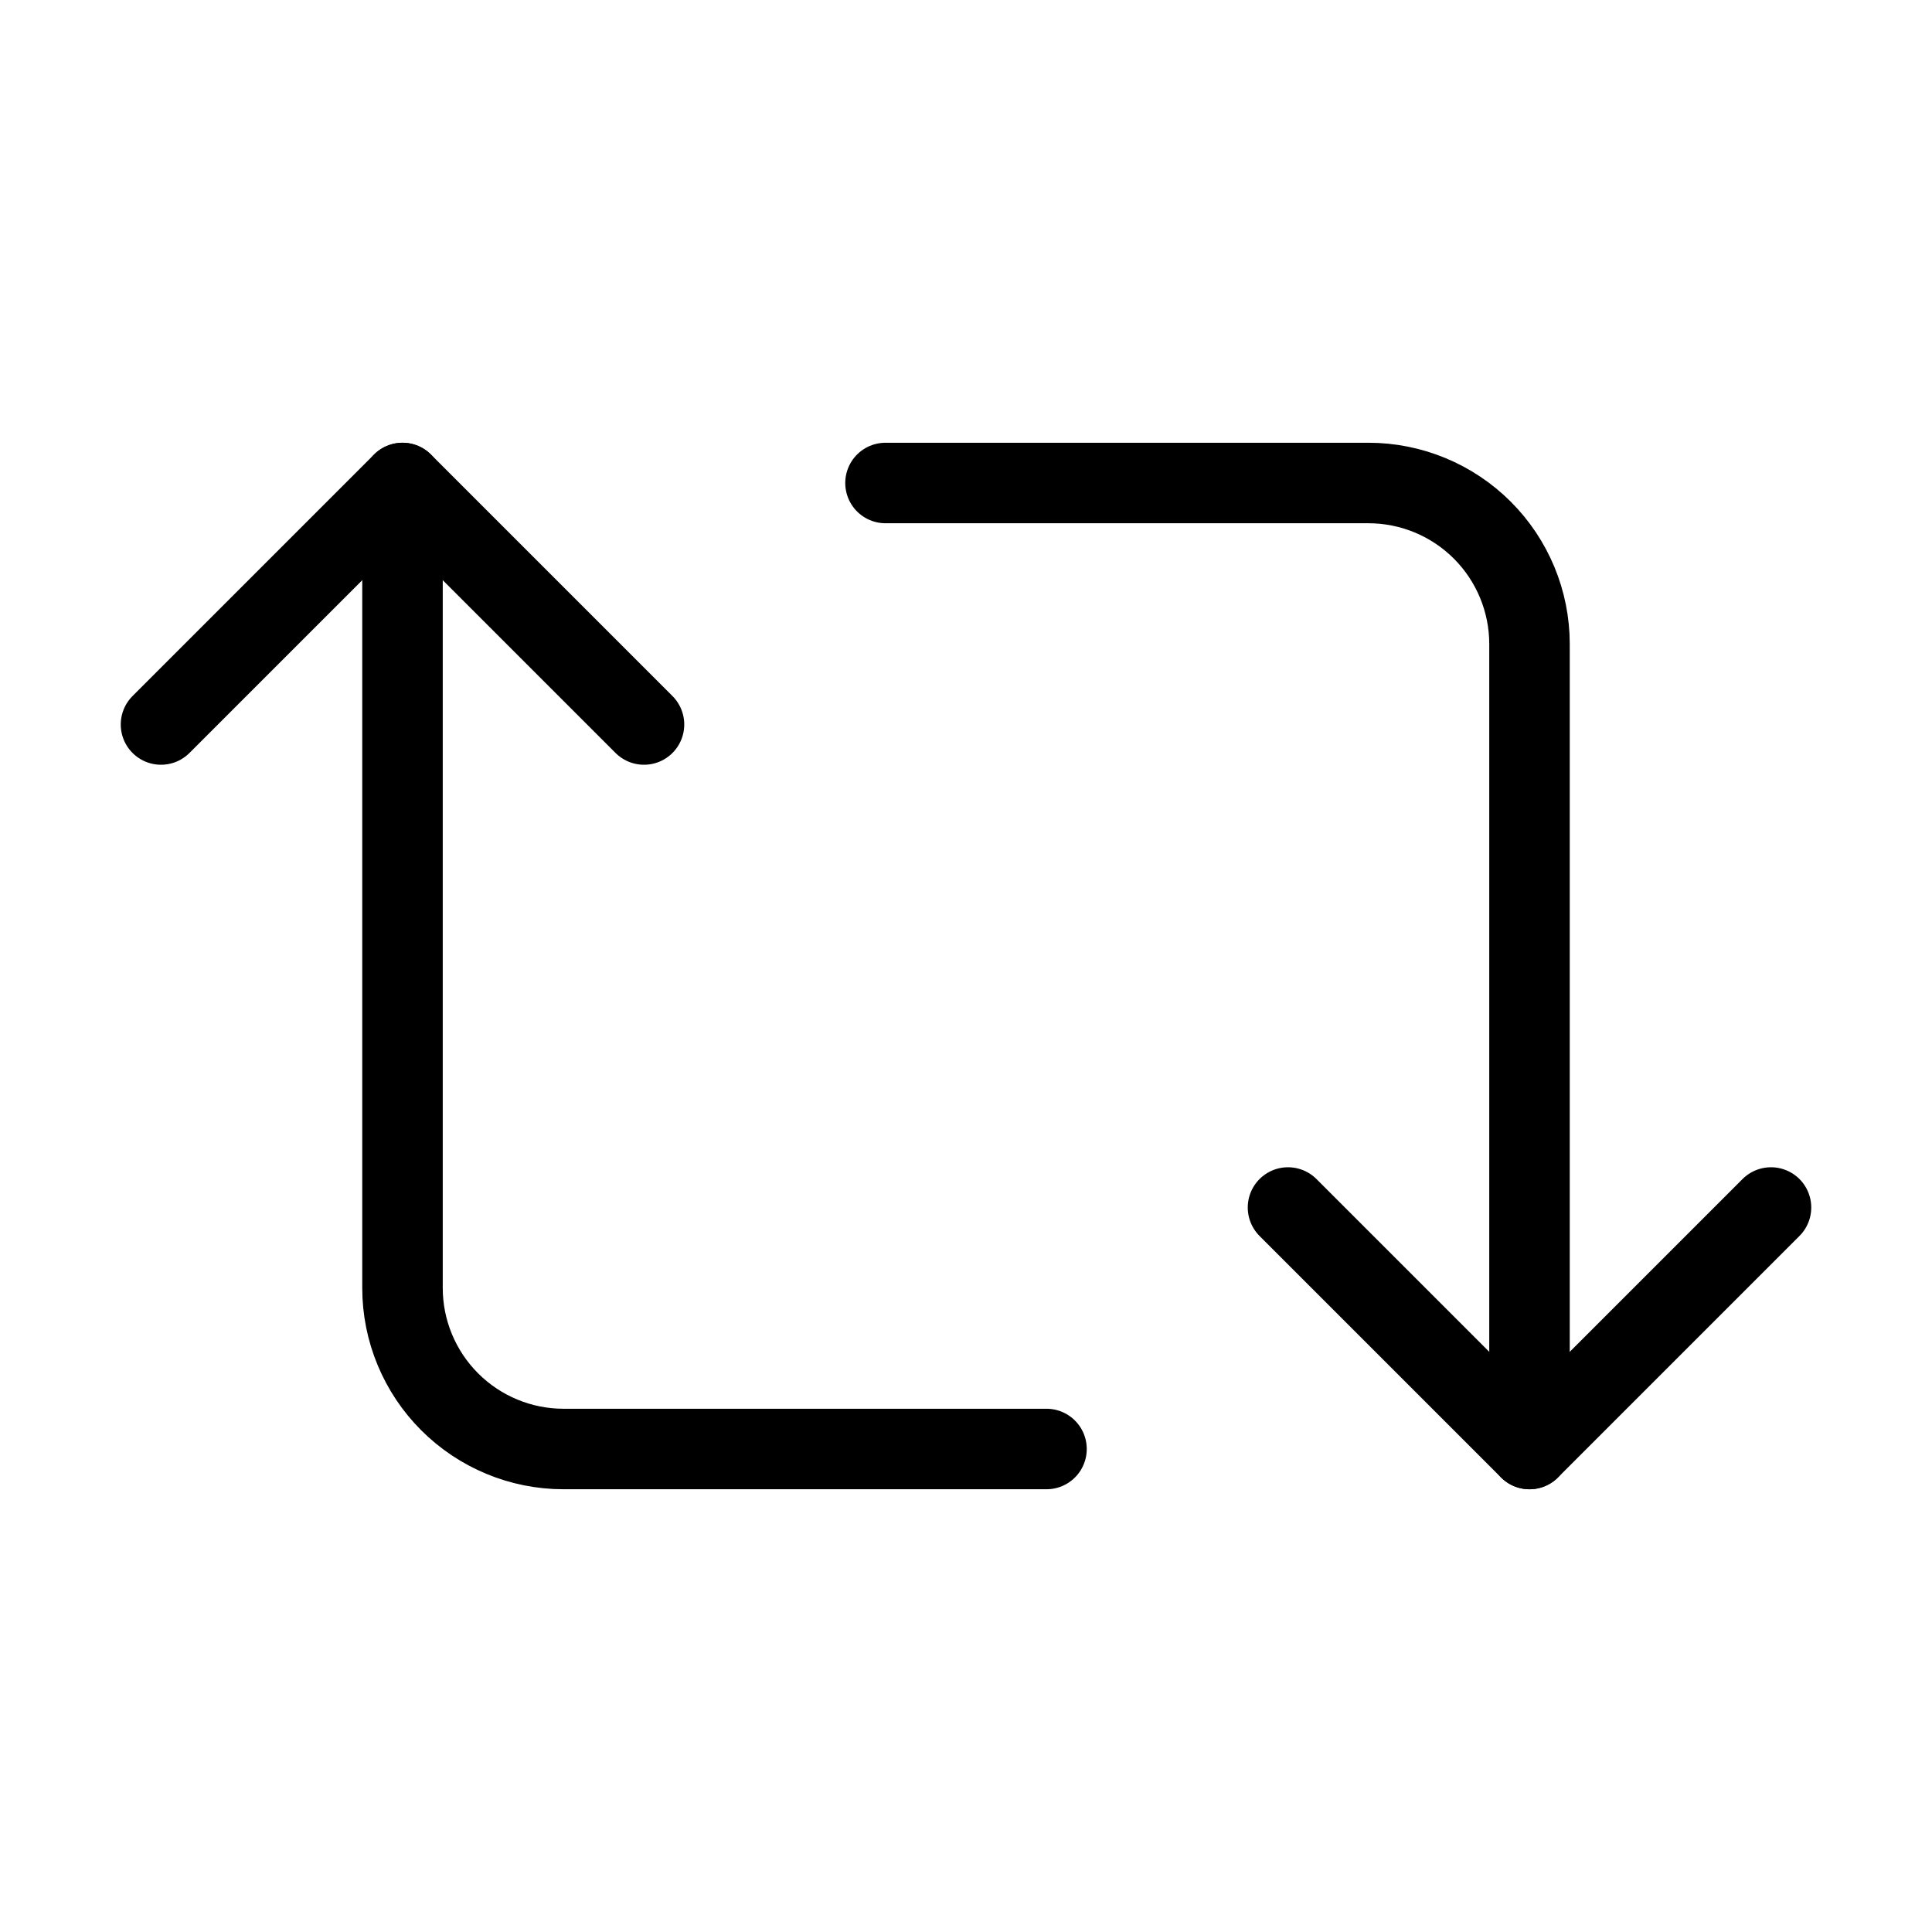 <svg width="24" height="24" viewBox="0 0 24 24" fill="none" xmlns="http://www.w3.org/2000/svg"><path d="M2 9L5 6L8 9" stroke="currentColor" stroke-linecap="round" stroke-linejoin="round"/><path d="M13 18H7C6.47 18 5.961 17.789 5.586 17.414 5.211 17.039 5 16.53 5 16V6M22 15 19 18 16 15" stroke="currentColor" stroke-linecap="round" stroke-linejoin="round"/><path d="M11 6H17C17.53 6 18.039 6.211 18.414 6.586C18.789 6.961 19 7.47 19 8V18" stroke="currentColor" stroke-linecap="round" stroke-linejoin="round"/></svg>